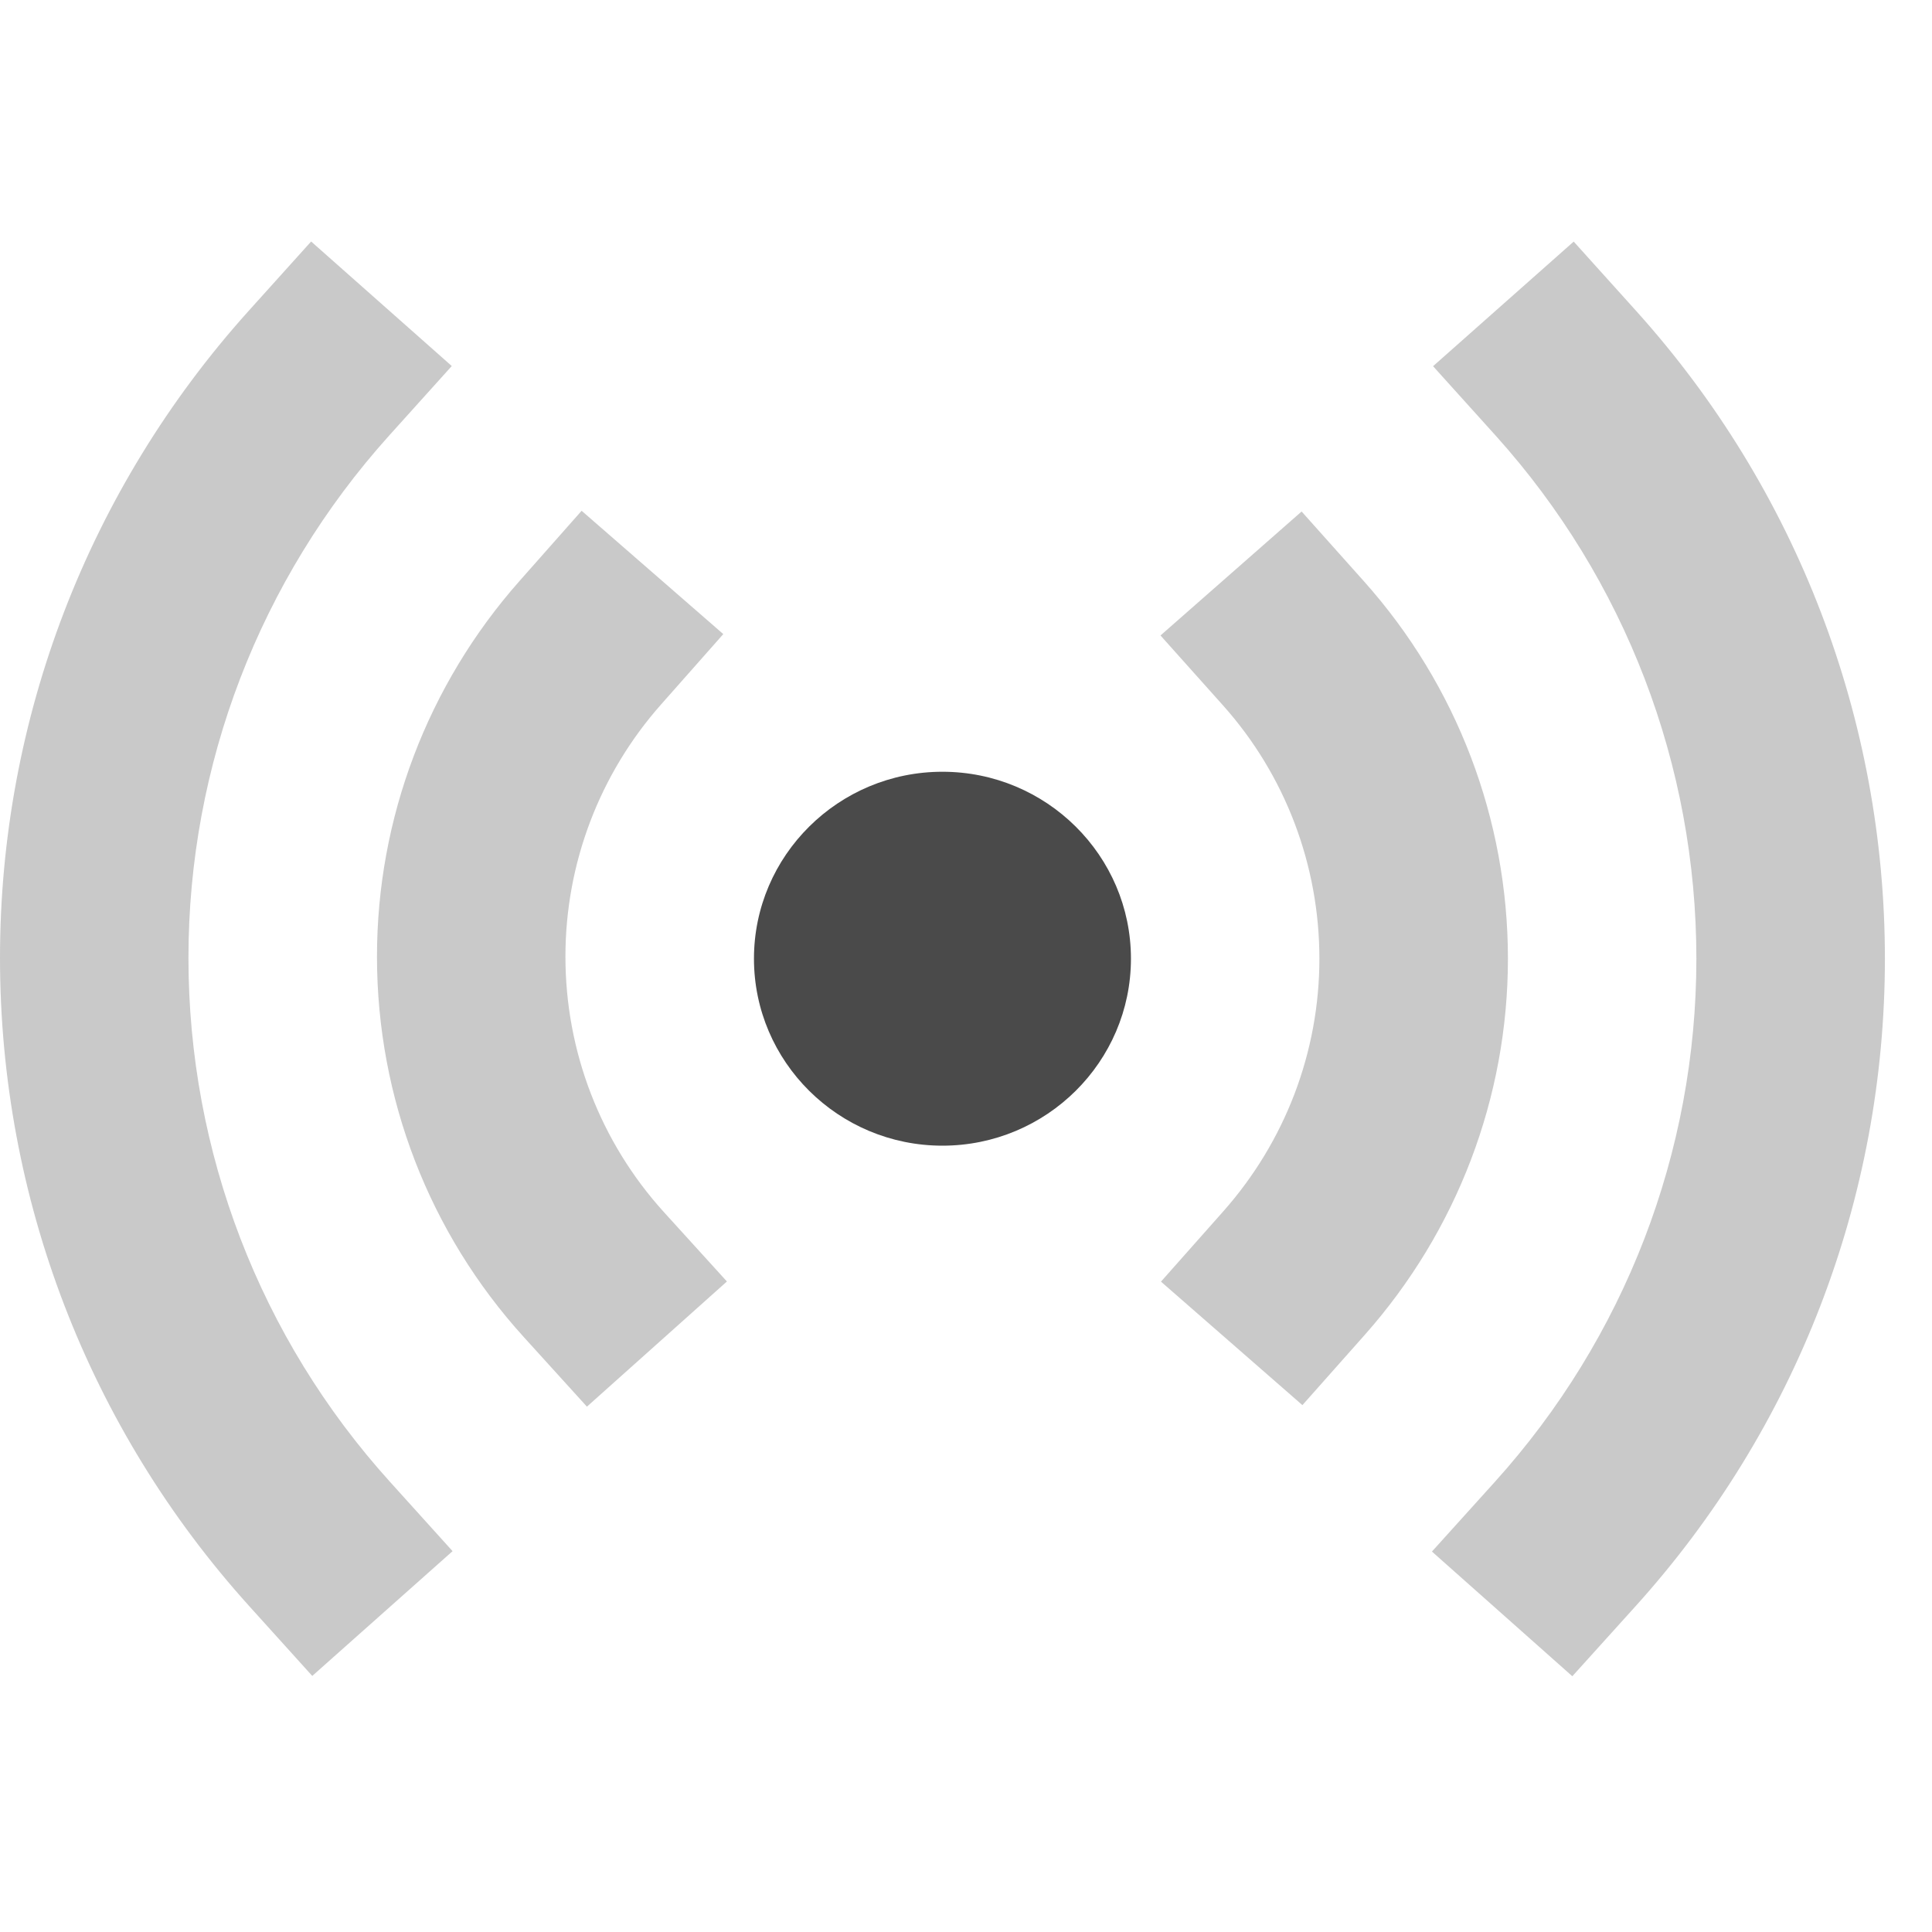 <?xml version="1.0" encoding="UTF-8" standalone="no"?>
<svg width="24px" height="24px" viewBox="0 0 24 24" version="1.1" xmlns="http://www.w3.org/2000/svg" xmlns:xlink="http://www.w3.org/1999/xlink" xmlns:sketch="http://www.bohemiancoding.com/sketch/ns">
    <!-- Generator: Sketch 3.3.3 (12081) - http://www.bohemiancoding.com/sketch -->
    <title>disconnected</title>
    <desc>Created with Sketch.</desc>
    <defs></defs>
    <g id="Page-1" stroke="none" stroke-width="1" fill="none" fill-rule="evenodd" sketch:type="MSPage">
        <g id="disconnected" sketch:type="MSArtboardGroup" fill="#4A4A4A">
            <g sketch:type="MSLayerGroup" transform="translate(0, 3)">
                <path d="M11.707,11.232 C10.416,11.232 9.366,10.19 9.366,8.909 C9.366,7.629 10.416,6.587 11.707,6.587 C12.999,6.587 14.049,7.629 14.049,8.909 C14.049,10.19 12.999,11.232 11.707,11.232" id="Fill-1" sketch:type="MSShapeGroup"></path>
                <path d="M16.179,14.455 L14.422,12.921 L15.195,12.049 C15.966,11.18 16.39,10.065 16.39,8.909 C16.39,7.745 15.965,6.627 15.193,5.763 L14.416,4.894 L16.169,3.354 L16.945,4.223 C18.097,5.513 18.732,7.177 18.732,8.909 C18.732,10.631 18.1,12.291 16.952,13.584 L16.179,14.455" id="Fill-2" fill-opacity="0.3" sketch:type="MSShapeGroup"></path>
                <path d="M7.291,14.474 L6.508,13.611 C5.331,12.315 4.683,10.636 4.683,8.883 C4.683,7.165 5.312,5.508 6.453,4.218 L7.225,3.345 L8.985,4.877 L8.213,5.75 C7.446,6.616 7.024,7.729 7.024,8.883 C7.024,10.061 7.459,11.188 8.247,12.057 L9.03,12.919 L7.291,14.474" id="Fill-3" fill-opacity="0.3" sketch:type="MSShapeGroup"></path>
                <path d="M19.532,17.823 L17.788,16.274 L18.569,15.409 C20.183,13.621 21.073,11.313 21.073,8.909 C21.073,6.505 20.188,4.199 18.582,2.414 L17.802,1.549 L19.549,0.001 L20.329,0.867 C22.319,3.078 23.415,5.934 23.415,8.909 C23.415,11.885 22.314,14.744 20.313,16.958 L19.532,17.823" id="Fill-4" fill-opacity="0.3" sketch:type="MSShapeGroup"></path>
                <path d="M3.879,17.819 L3.098,16.954 C1.1,14.742 0,11.882 0,8.899 C0,5.931 1.096,3.079 3.085,0.866 L3.865,0 L5.612,1.547 L4.832,2.413 C3.226,4.199 2.341,6.502 2.341,8.899 C2.341,11.308 3.229,13.619 4.842,15.405 L5.622,16.269 L3.879,17.819" id="Fill-5" fill-opacity="0.3" sketch:type="MSShapeGroup"></path>
            </g>
        </g>
    </g>
</svg>